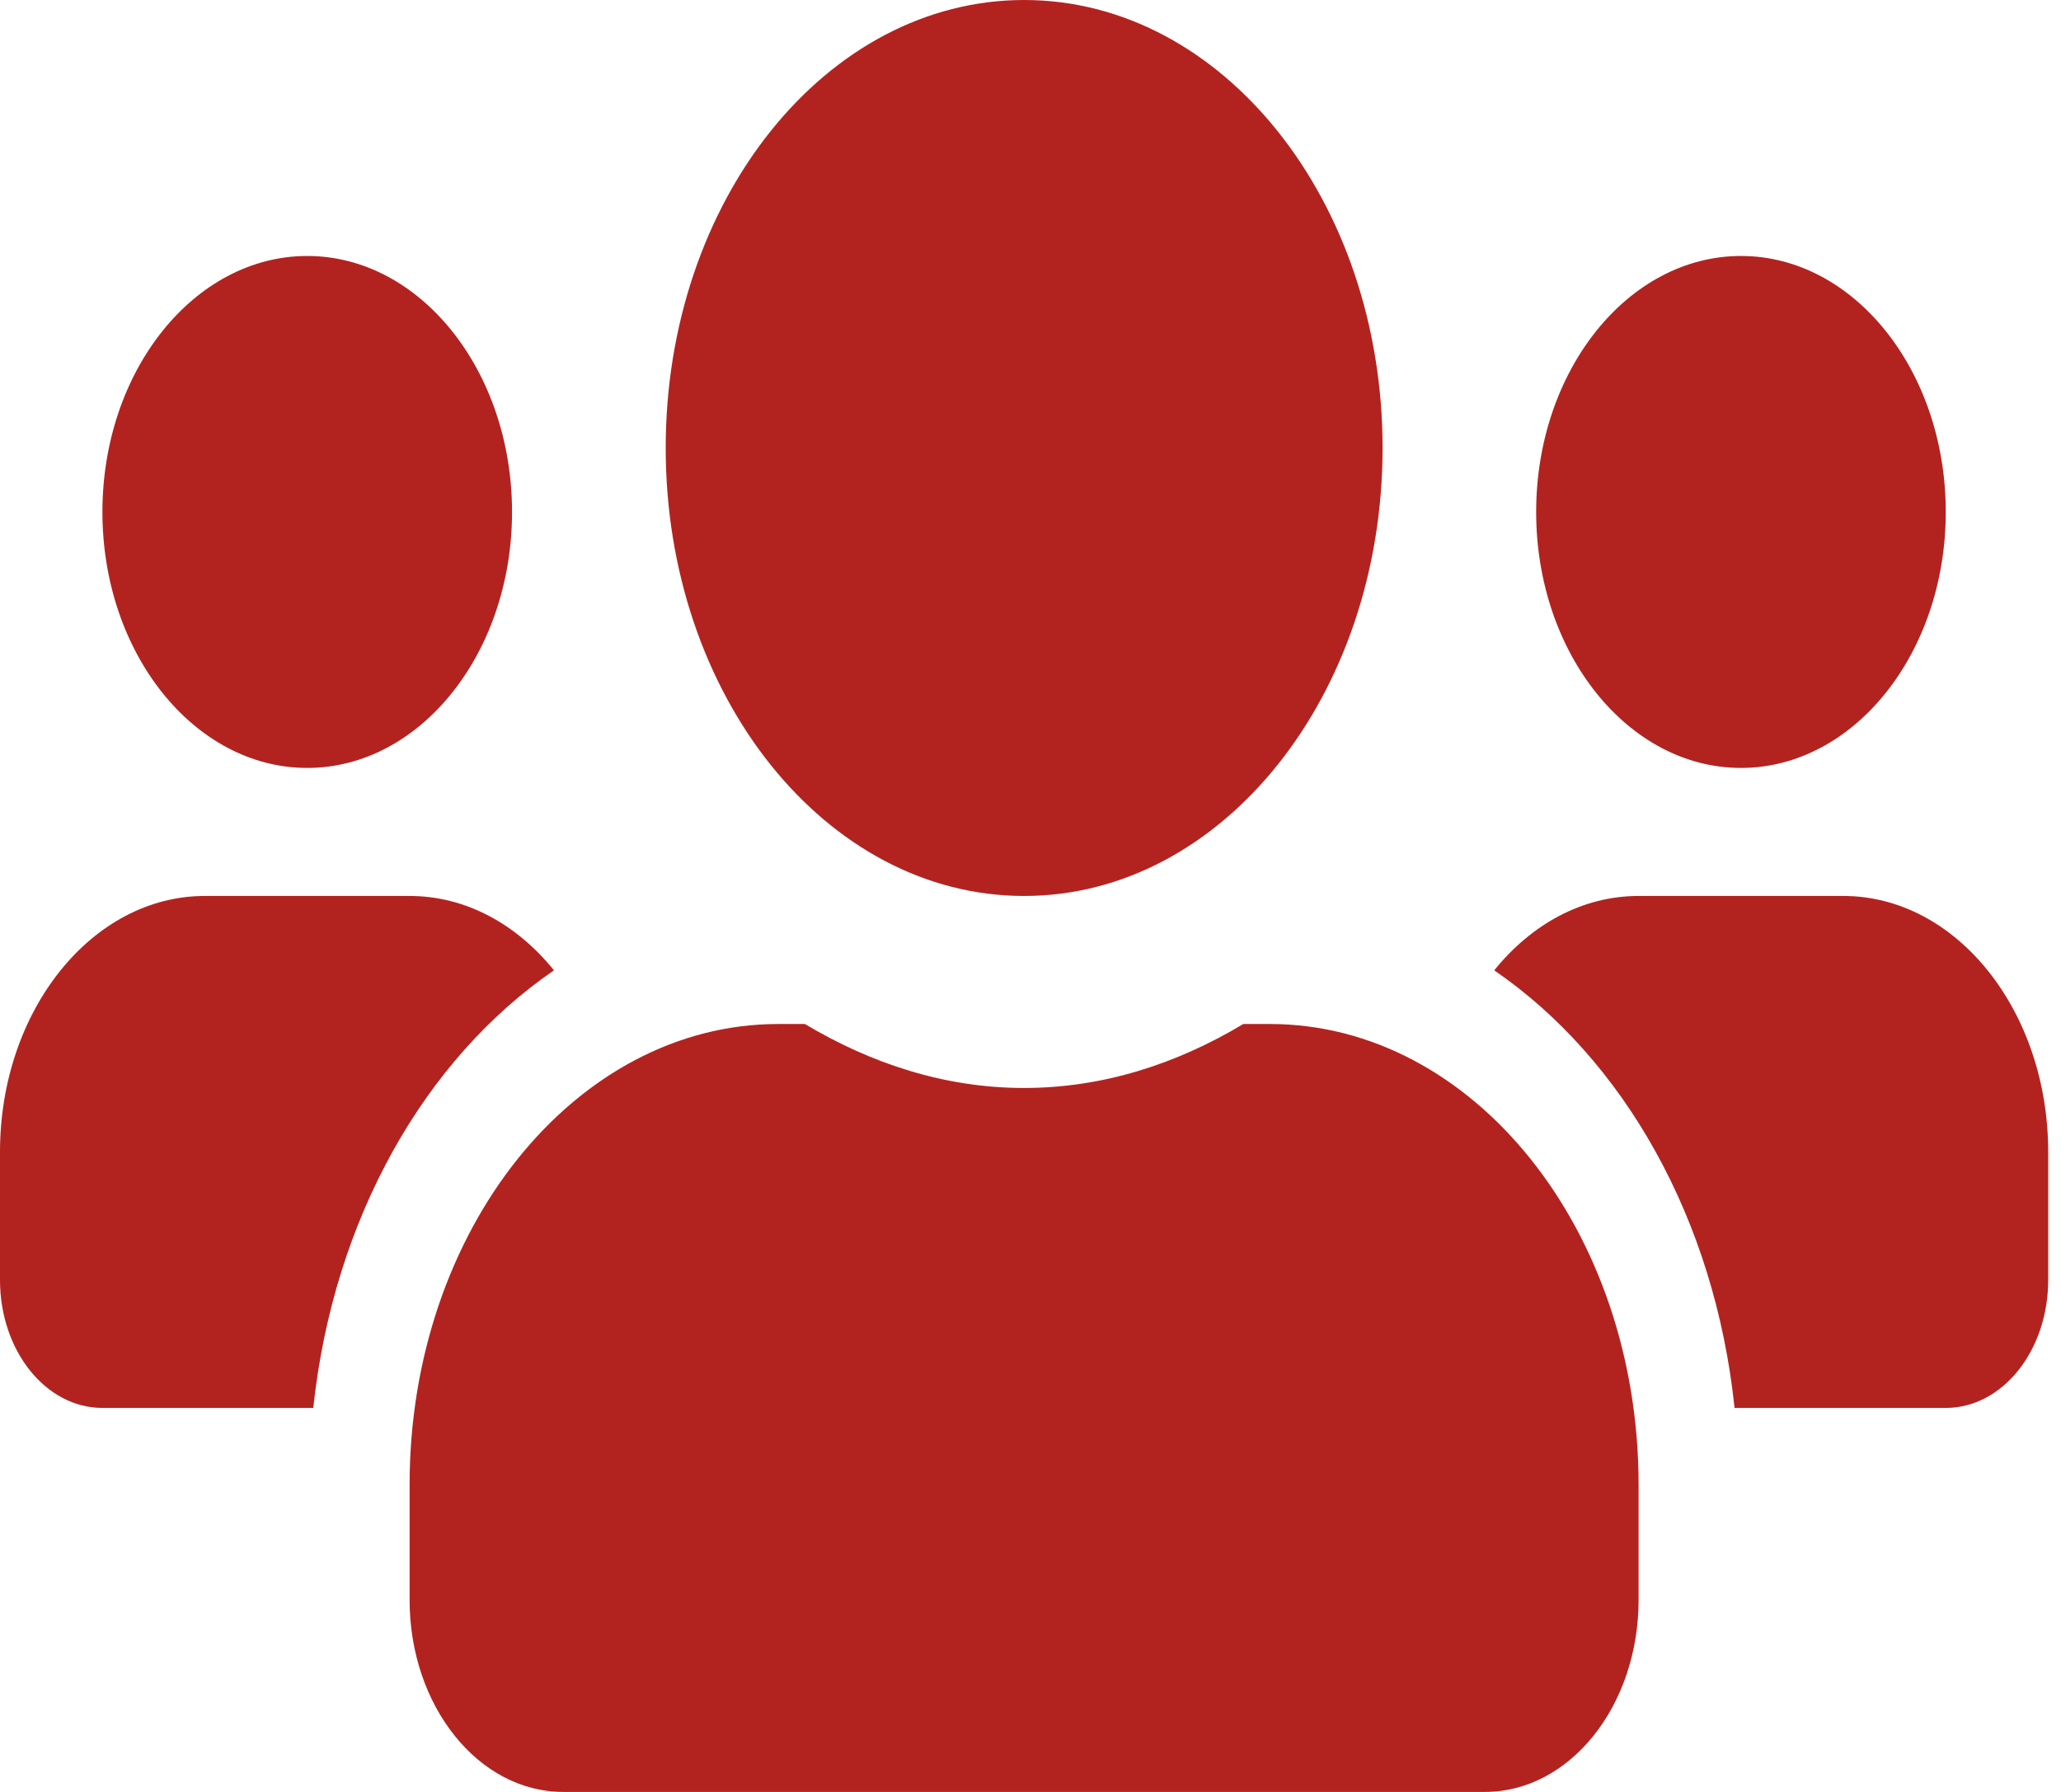 <svg width="23" height="20" viewBox="0 0 23 20" fill="none" xmlns="http://www.w3.org/2000/svg">
<path d="M3.429 8.571C4.689 8.571 5.714 7.29 5.714 5.714C5.714 4.138 4.689 2.857 3.429 2.857C2.168 2.857 1.143 4.138 1.143 5.714C1.143 7.29 2.168 8.571 3.429 8.571ZM19.429 8.571C20.689 8.571 21.714 7.29 21.714 5.714C21.714 4.138 20.689 2.857 19.429 2.857C18.168 2.857 17.143 4.138 17.143 5.714C17.143 7.29 18.168 8.571 19.429 8.571ZM20.571 10H18.286C17.657 10 17.089 10.317 16.675 10.83C18.114 11.817 19.136 13.598 19.357 15.714H21.714C22.346 15.714 22.857 15.076 22.857 14.286V12.857C22.857 11.281 21.832 10 20.571 10ZM11.429 10C13.639 10 15.429 7.763 15.429 5C15.429 2.237 13.639 0 11.429 0C9.218 0 7.429 2.237 7.429 5C7.429 7.763 9.218 10 11.429 10ZM14.171 11.429H13.875C13.132 11.875 12.307 12.143 11.429 12.143C10.55 12.143 9.729 11.875 8.982 11.429H8.686C6.414 11.429 4.571 13.732 4.571 16.571V17.857C4.571 19.04 5.339 20 6.286 20H16.571C17.518 20 18.286 19.04 18.286 17.857V16.571C18.286 13.732 16.443 11.429 14.171 11.429ZM6.182 10.83C5.768 10.317 5.2 10 4.571 10H2.286C1.025 10 0 11.281 0 12.857V14.286C0 15.076 0.511 15.714 1.143 15.714H3.496C3.721 13.598 4.743 11.817 6.182 10.83Z" fill="#B22320"/>
</svg>
